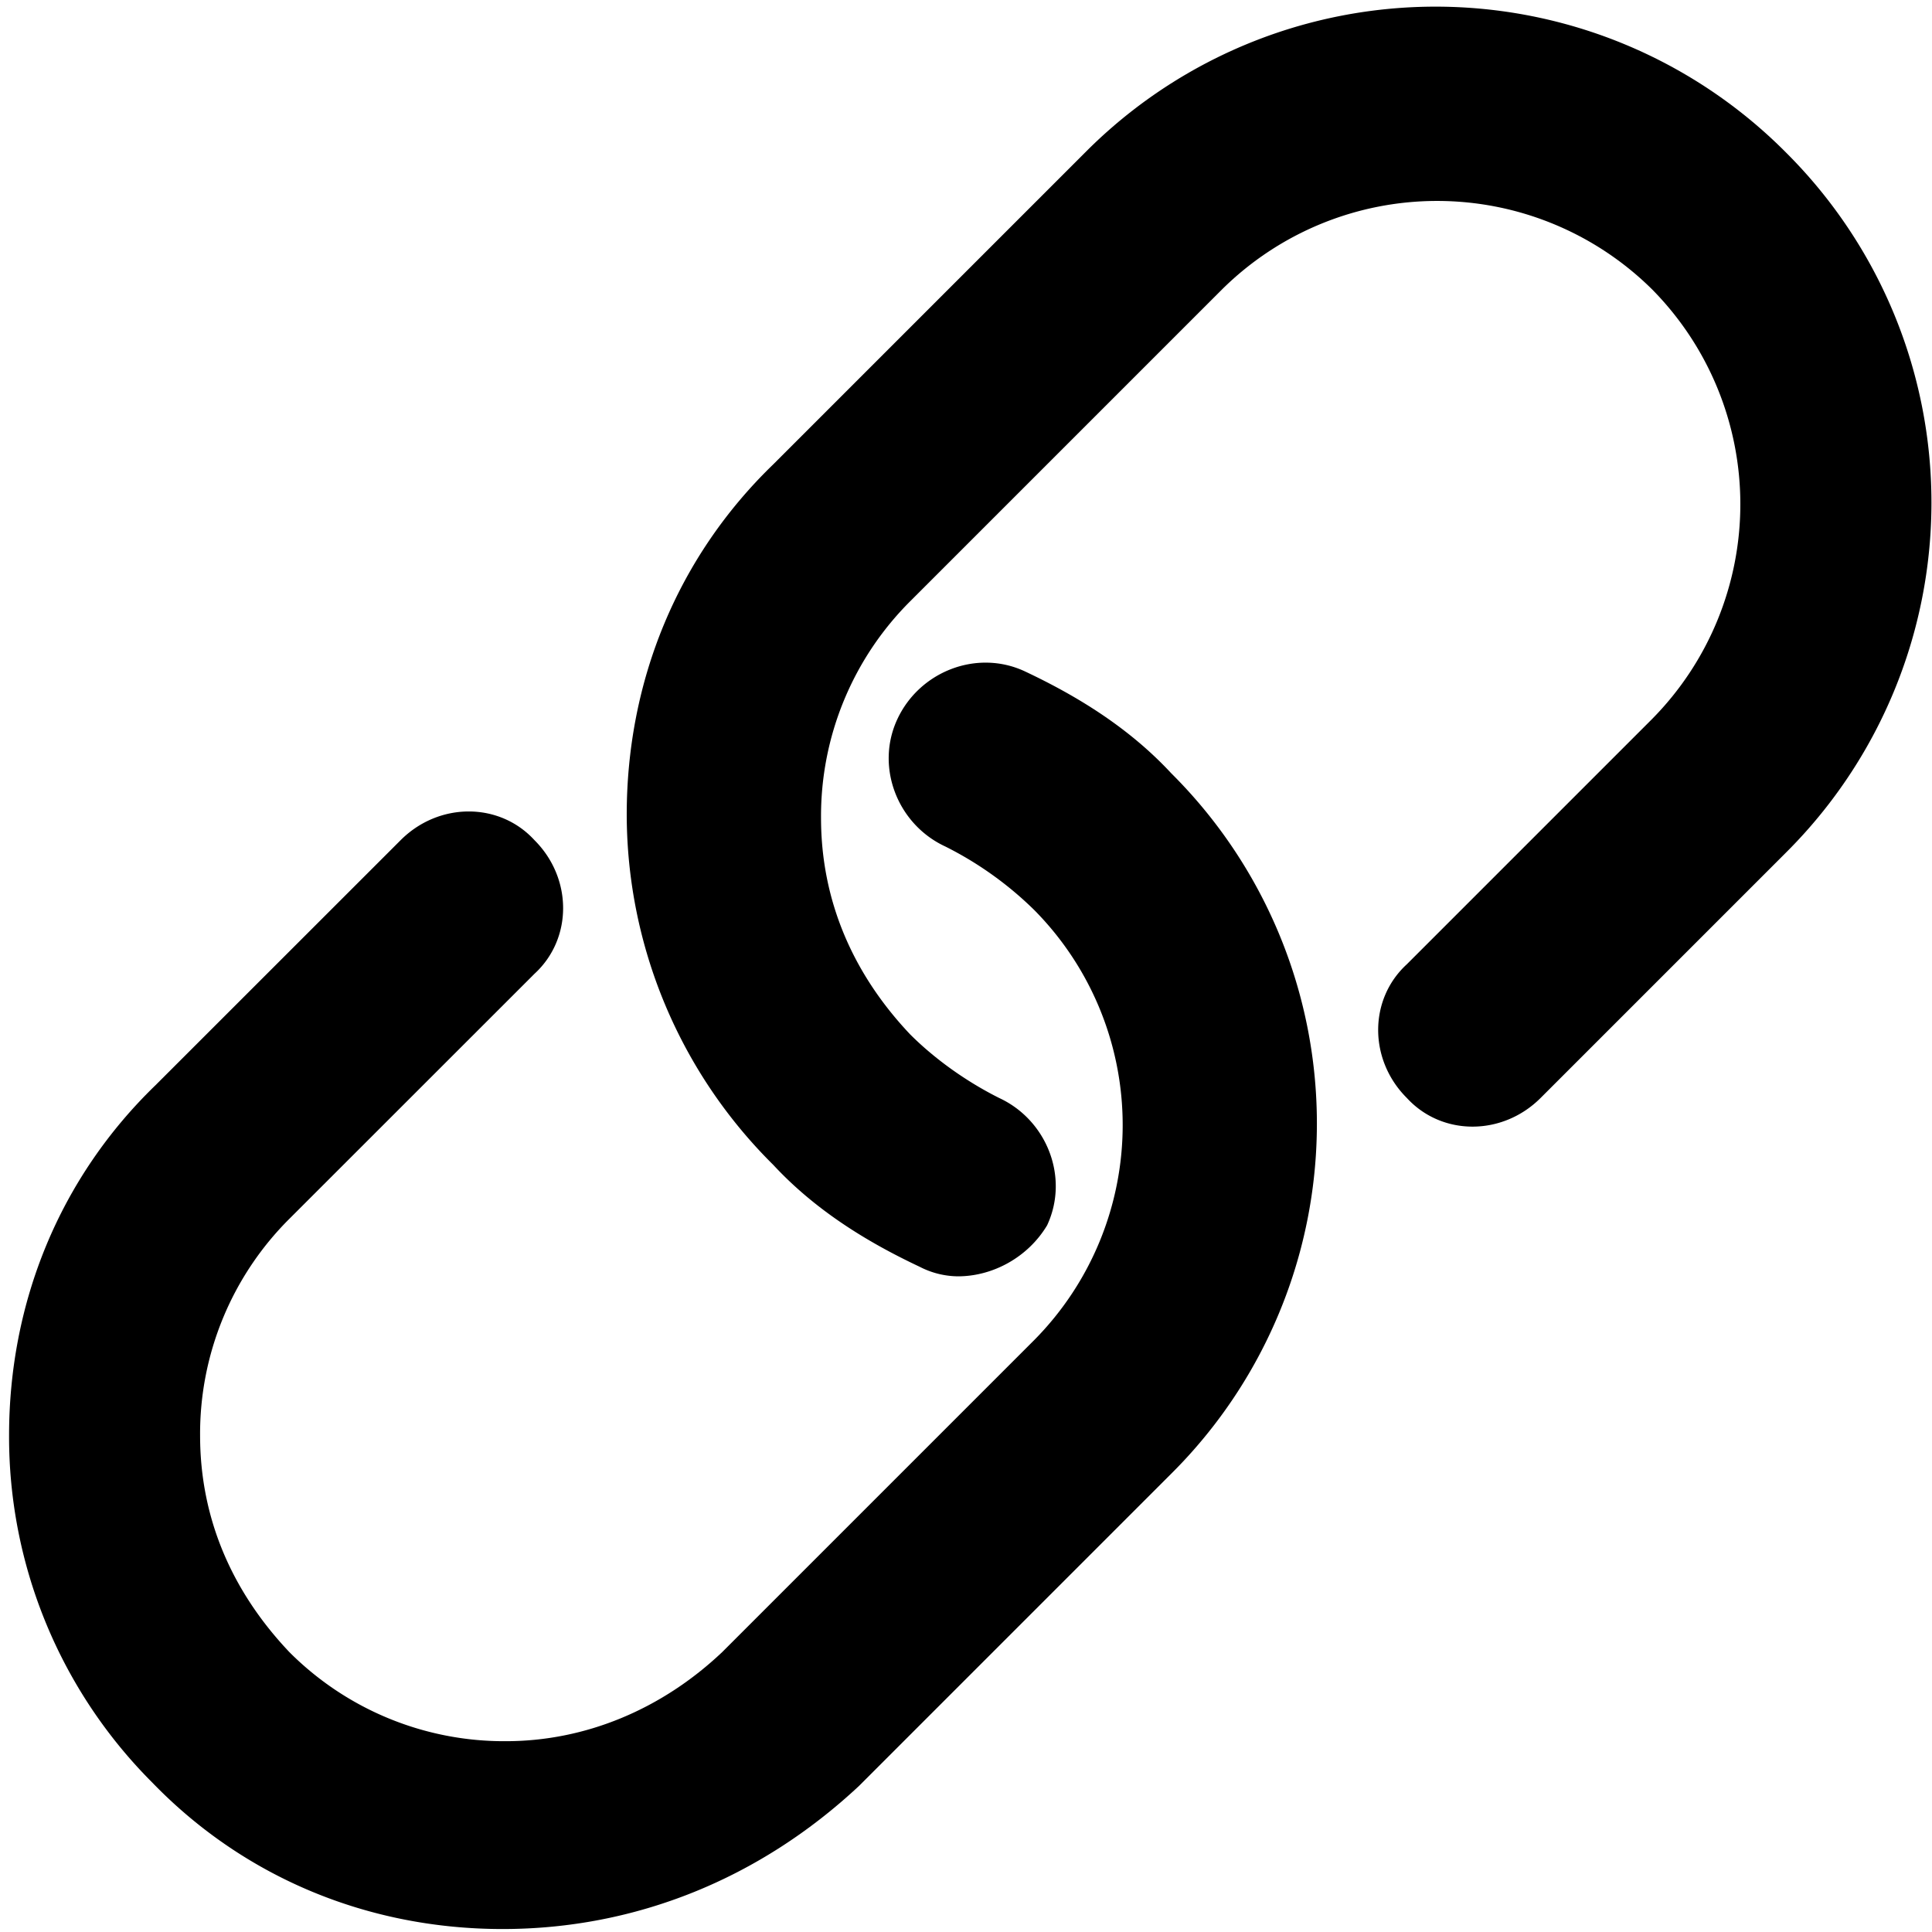 <?xml version="1.0" standalone="no"?>
<svg viewBox="0 0 1024 1024" version="1.1" xmlns="http://www.w3.org/2000/svg" xmlns:xlink="http://www.w3.org/1999/xlink">
  <path d="M266.387 1022.425c-70.858 0-136.699-27.011-185.657-77.611A259.188 259.188 0 0 1 4.807 760.846c0-70.858 27.011-136.699 77.611-185.657l129.946-129.899c20.259-20.259 52.335-20.259 70.905 0 20.259 20.212 20.259 52.288 0 70.858l-129.946 129.899a160.756 160.756 0 0 0-47.27 114.799c0 43.894 16.882 82.676 47.27 114.752a160.709 160.709 0 0 0 114.752 47.27c42.205 0 82.676-16.882 114.752-47.27l165.398-165.398a161.975 161.975 0 0 0 0-227.815 185.891 185.891 0 0 0-47.27-33.764c-25.323-11.771-37.141-42.205-25.323-67.482 11.818-25.323 42.205-37.141 67.529-25.323 28.7 13.506 55.664 30.388 77.611 54.023a261.767 261.767 0 0 1 0 371.267l-165.398 165.398C403.085 995.414 337.292 1022.425 266.387 1022.425z"></path>
  <path d="M507.707 676.482a44.972 44.972 0 0 1-20.259-5.065c-28.7-13.506-55.664-30.388-77.611-54.023a261.767 261.767 0 0 1-77.658-185.61c0-70.905 27.011-136.699 77.658-185.657l165.398-165.398a261.767 261.767 0 0 1 371.267 0 261.767 261.767 0 0 1 0 371.267l-129.946 129.946c-20.259 20.259-52.335 20.259-70.905 0-20.259-20.212-20.259-52.288 0-70.858l129.946-129.946a161.975 161.975 0 0 0 0-227.815 161.975 161.975 0 0 0-227.815 0l-165.398 165.398a160.756 160.756 0 0 0-47.223 114.752c0 43.847 16.882 82.676 47.223 114.752 13.506 13.506 30.388 25.323 47.27 33.764 25.323 11.771 37.141 42.205 25.323 67.482-10.129 16.882-28.7 27.011-47.27 27.011z"></path>
</svg>